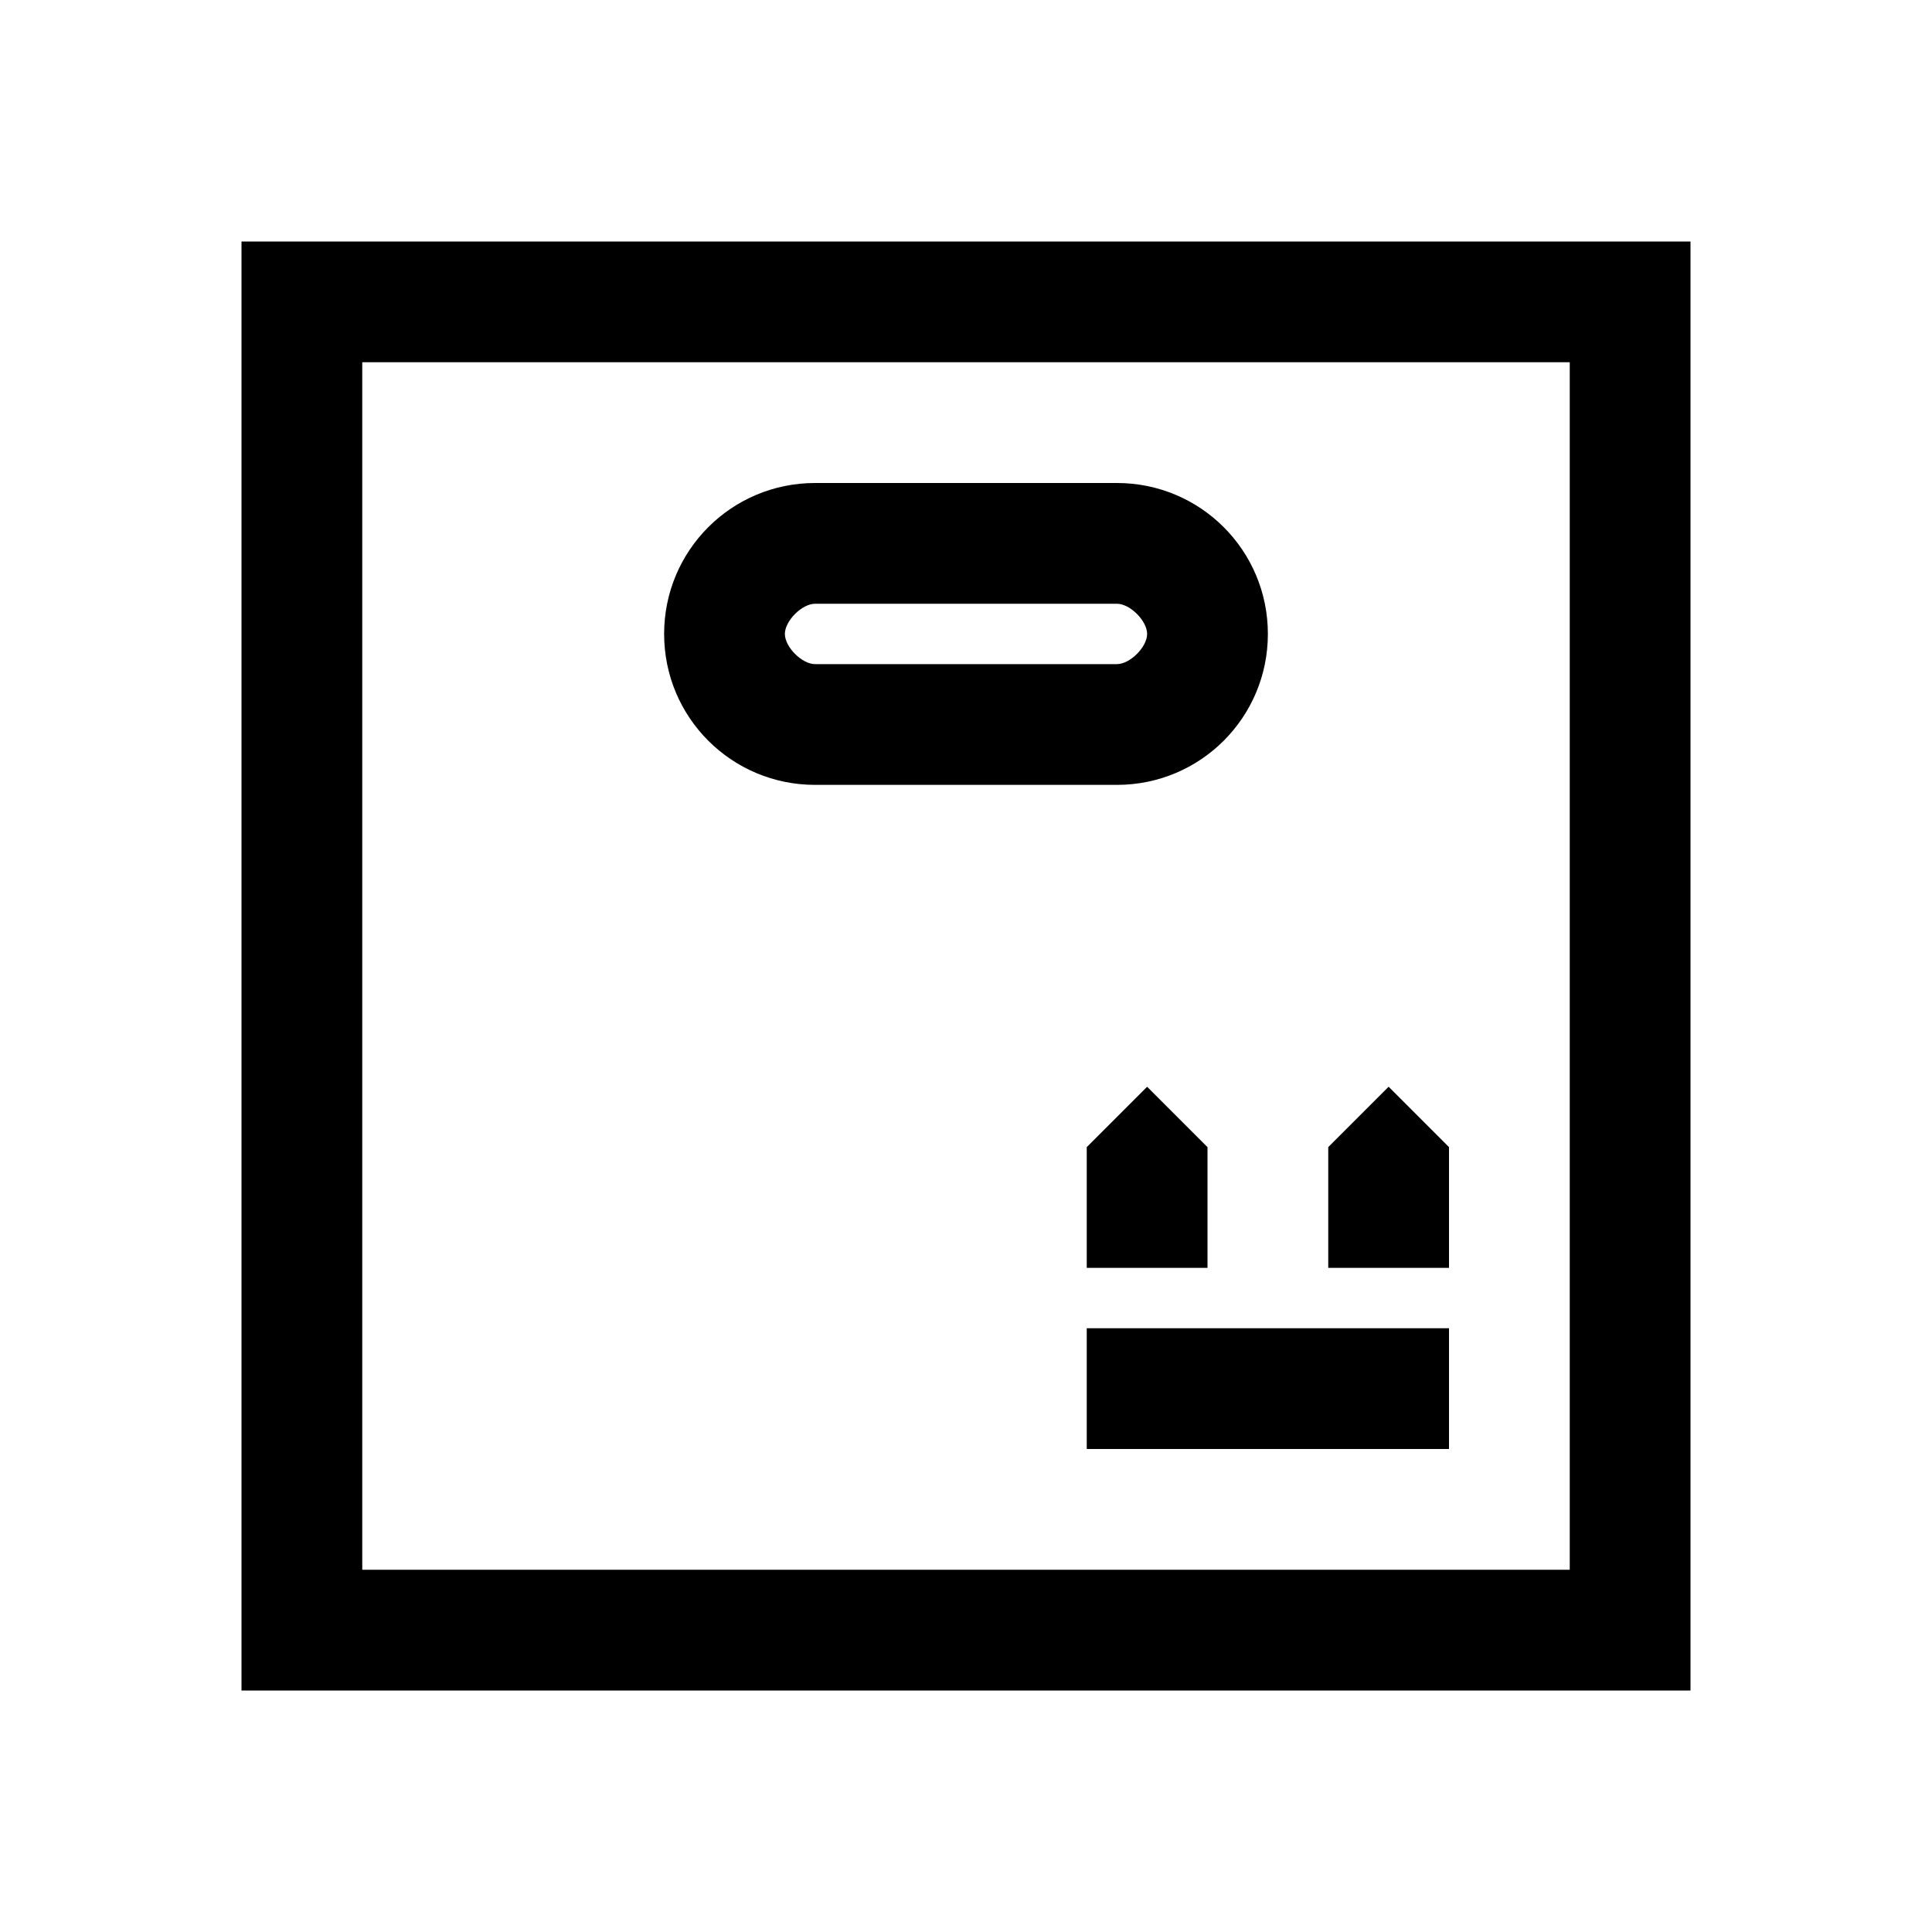 <svg xmlns="http://www.w3.org/2000/svg" viewBox="0 0 32 32" enable-background="new 0 0 32 32">
    <path style="text-indent:0;text-align:start;line-height:normal;text-transform:none;block-progression:tb;-inkscape-font-specification:Bitstream Vera Sans" d="M 4 4 L 4 5 L 4 27 L 4 28 L 5 28 L 27 28 L 28 28 L 28 27 L 28 5 L 28 4 L 27 4 L 5 4 L 4 4 z M 6 6 L 26 6 L 26 26 L 6 26 L 6 6 z M 13.5 8 C 12.117 8 11 9.117 11 10.5 C 11 11.883 12.117 13 13.5 13 L 18.5 13 C 19.883 13 21 11.883 21 10.5 C 21 9.117 19.883 8 18.5 8 L 13.5 8 z M 13.5 10 L 18.5 10 C 18.717 10 19 10.283 19 10.5 C 19 10.717 18.717 11 18.5 11 L 13.5 11 C 13.283 11 13 10.717 13 10.5 C 13 10.283 13.283 10 13.5 10 z M 19 18 L 18 19 L 18 21 L 20 21 L 20 19 L 19 18 z M 23 18 L 22 19 L 22 21 L 24 21 L 24 19 L 23 18 z M 18 22 L 18 24 L 24 24 L 24 22 L 18 22 z" color="#000" overflow="visible" enable-background="accumulate" font-family="Bitstream Vera Sans"/>
</svg>